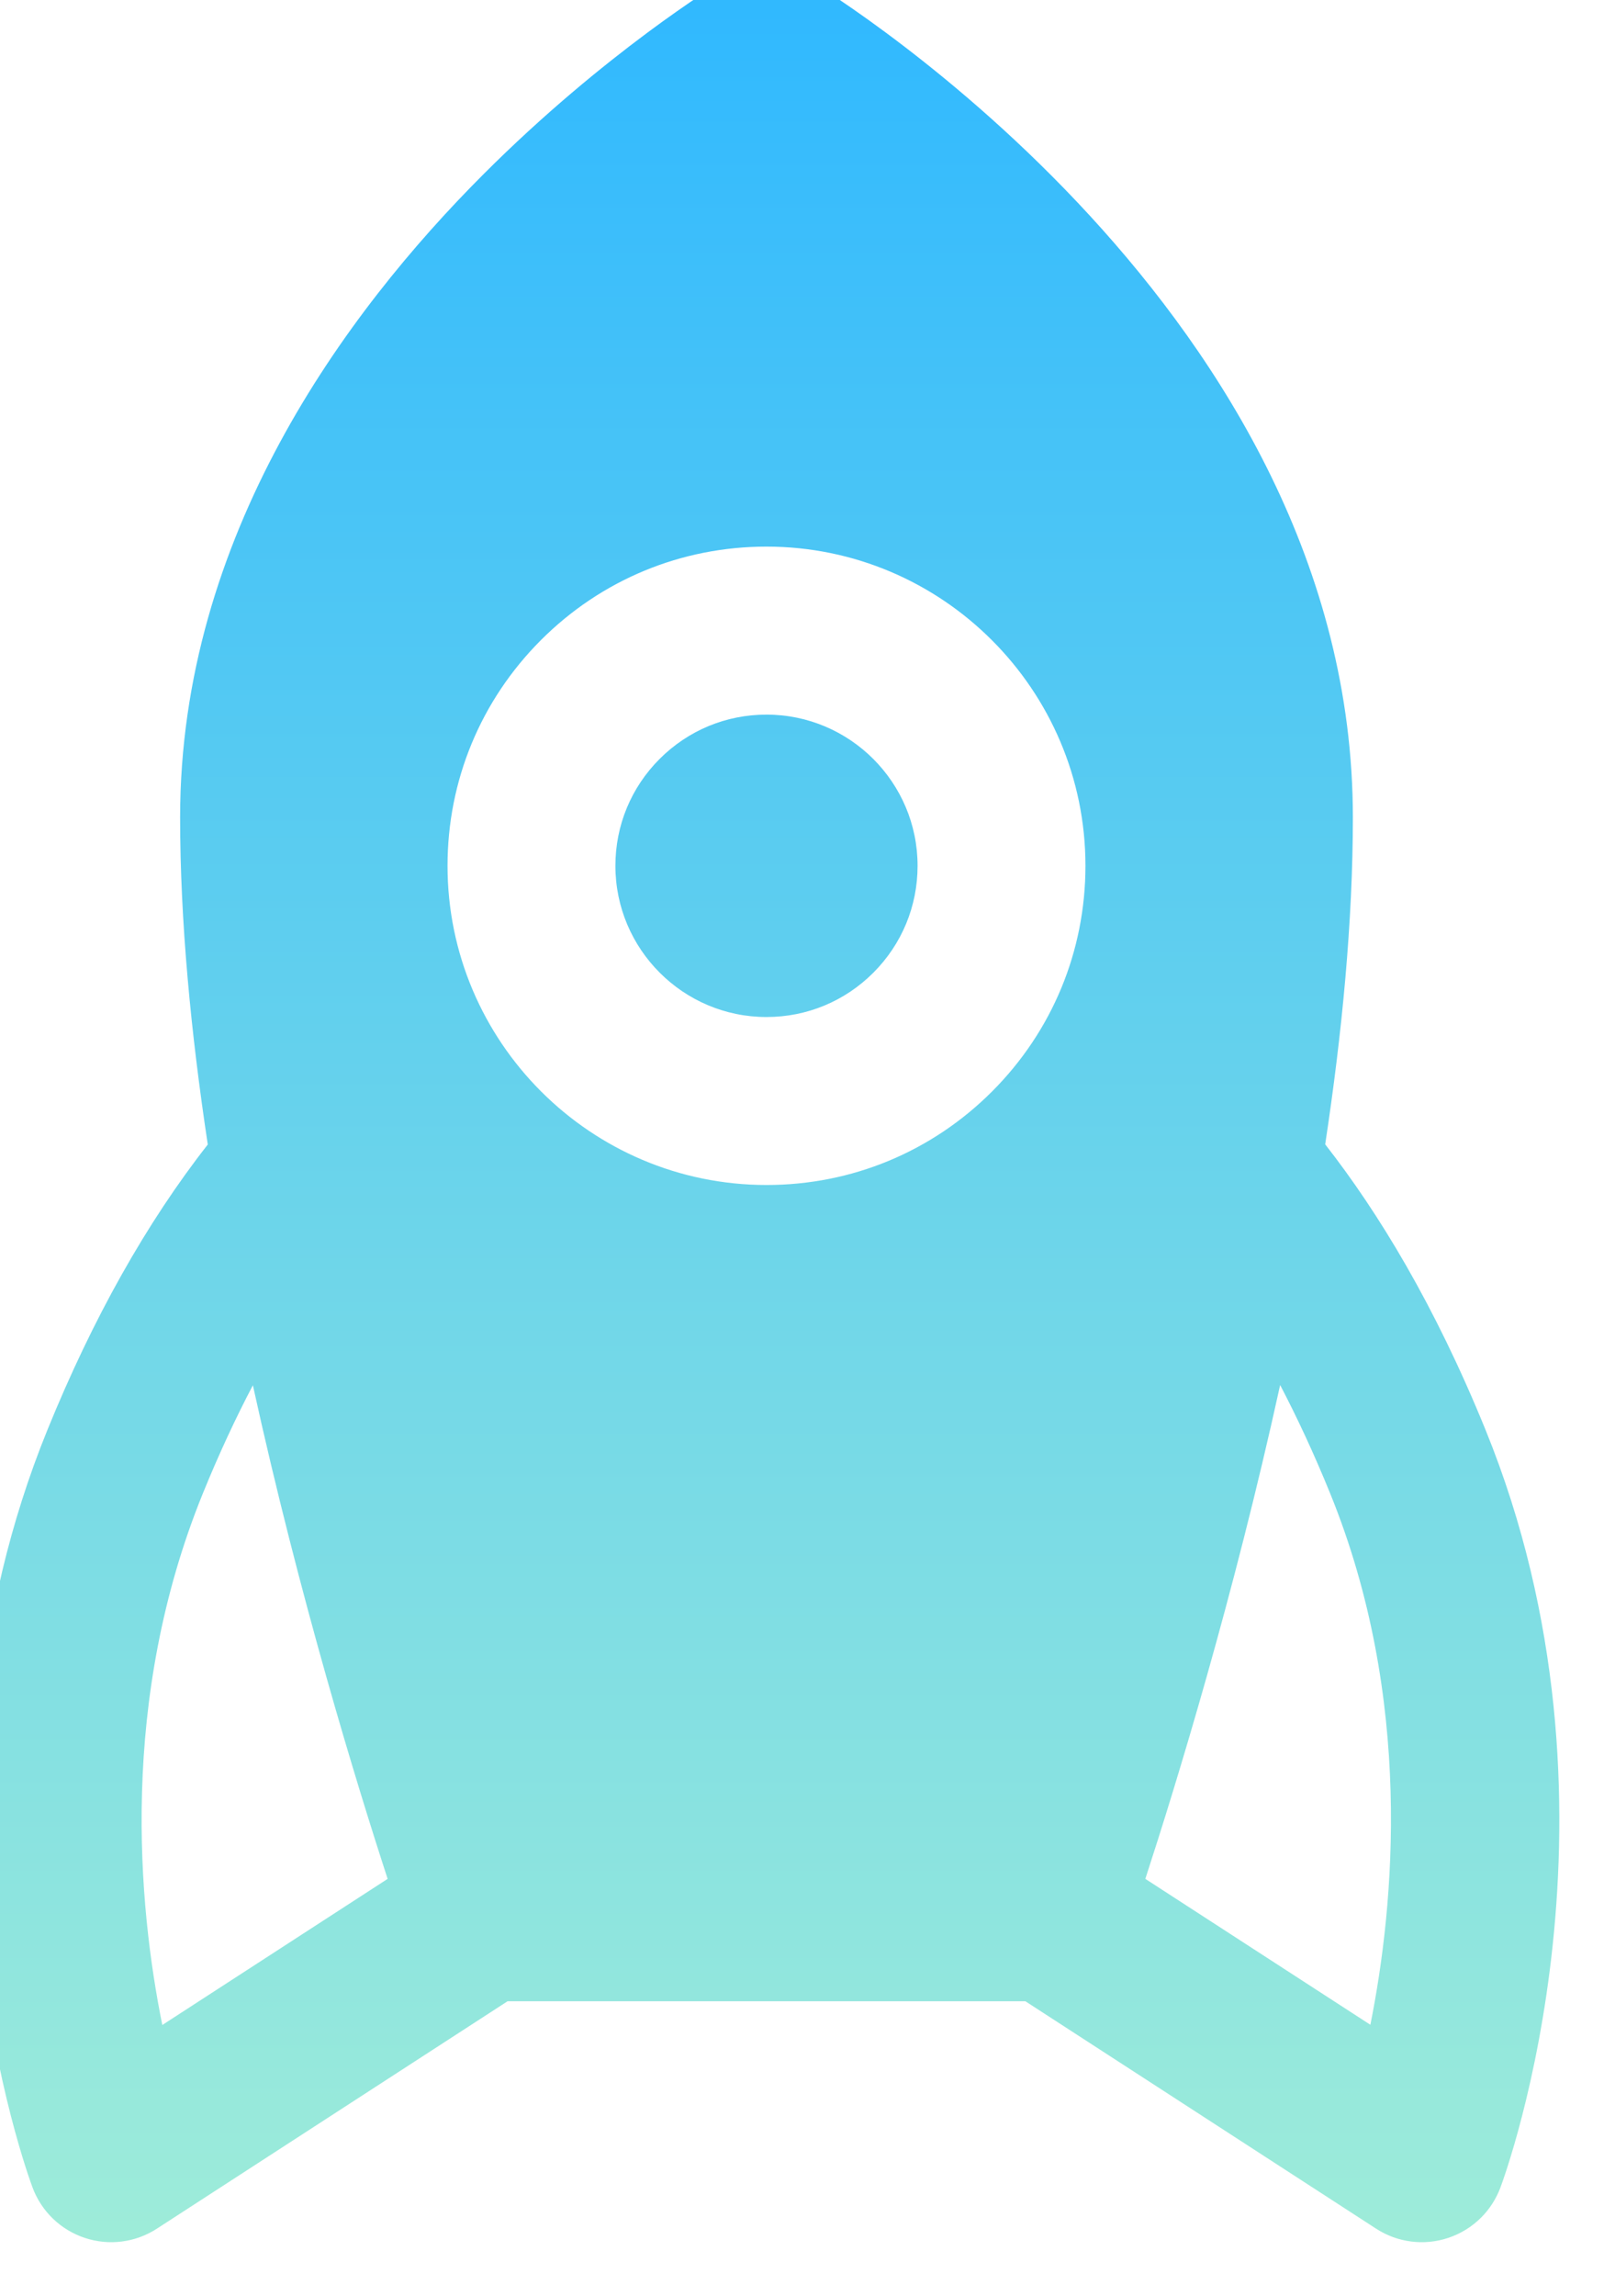 <svg width="38" height="54" viewBox="0 0 38 54" fill="none" xmlns="http://www.w3.org/2000/svg" xmlns:xlink="http://www.w3.org/1999/xlink">
<path d="M19.056,-0.455C18.429,-0.835 17.642,-0.835 17.014,-0.455C16.902,-0.388 14.236,1.237 11.375,4.099C8.119,7.356 4.238,12.625 4.238,19.224C4.238,21.669 4.492,24.299 4.889,26.921C3.449,28.76 2.184,31.008 1.116,33.633C-2.499,42.519 0.632,51.096 0.767,51.457C0.977,52.018 1.43,52.453 1.998,52.64C2.566,52.828 3.189,52.748 3.691,52.422L11.944,47.072L24.125,47.072L32.379,52.422C32.881,52.748 33.504,52.828 34.072,52.64C34.369,52.542 34.634,52.377 34.85,52.161C35.047,51.964 35.202,51.725 35.303,51.457C35.438,51.097 38.569,42.519 34.954,33.633C33.759,30.696 32.434,28.521 31.181,26.917C31.579,24.297 31.832,21.668 31.832,19.224C31.833,7.403 19.578,-0.14 19.056,-0.455ZM9.121,44.194L3.819,47.631C3.252,44.829 2.794,39.99 4.775,35.123C5.159,34.18 5.554,33.338 5.95,32.584C7.045,37.571 8.391,41.955 9.121,44.194ZM31.296,35.123C33.264,39.959 32.808,44.812 32.244,47.626L26.949,44.194C27.679,41.954 29.026,37.568 30.121,32.578C30.517,33.336 30.912,34.179 31.296,35.123ZM25.54,20.365C25.54,22.371 24.759,24.256 23.342,25.674C21.924,27.092 20.04,27.874 18.035,27.873C13.897,27.873 10.53,24.505 10.53,20.365C10.53,18.36 11.311,16.474 12.728,15.056C14.145,13.638 16.03,12.857 18.035,12.857C22.173,12.857 25.54,16.225 25.54,20.365ZM18.035,16.809C19.995,16.809 21.59,18.404 21.59,20.365C21.59,21.315 21.22,22.208 20.549,22.88C19.877,23.552 18.985,23.922 18.035,23.922C16.075,23.922 14.48,22.326 14.48,20.365C14.48,19.415 14.85,18.522 15.521,17.851C16.193,17.179 17.085,16.809 18.035,16.809Z" fill="url(#pf_0_1_39)"/>
<defs>
<linearGradient id="pf_0_1_39" x1="18.035" y1="-0.74" x2="18.035" y2="52.74" gradientUnits="userSpaceOnUse">
<stop stop-color="#2FB8FF"/>
<stop offset="1" stop-color="#9EECD9"/>
</linearGradient>
</defs>
</svg>
